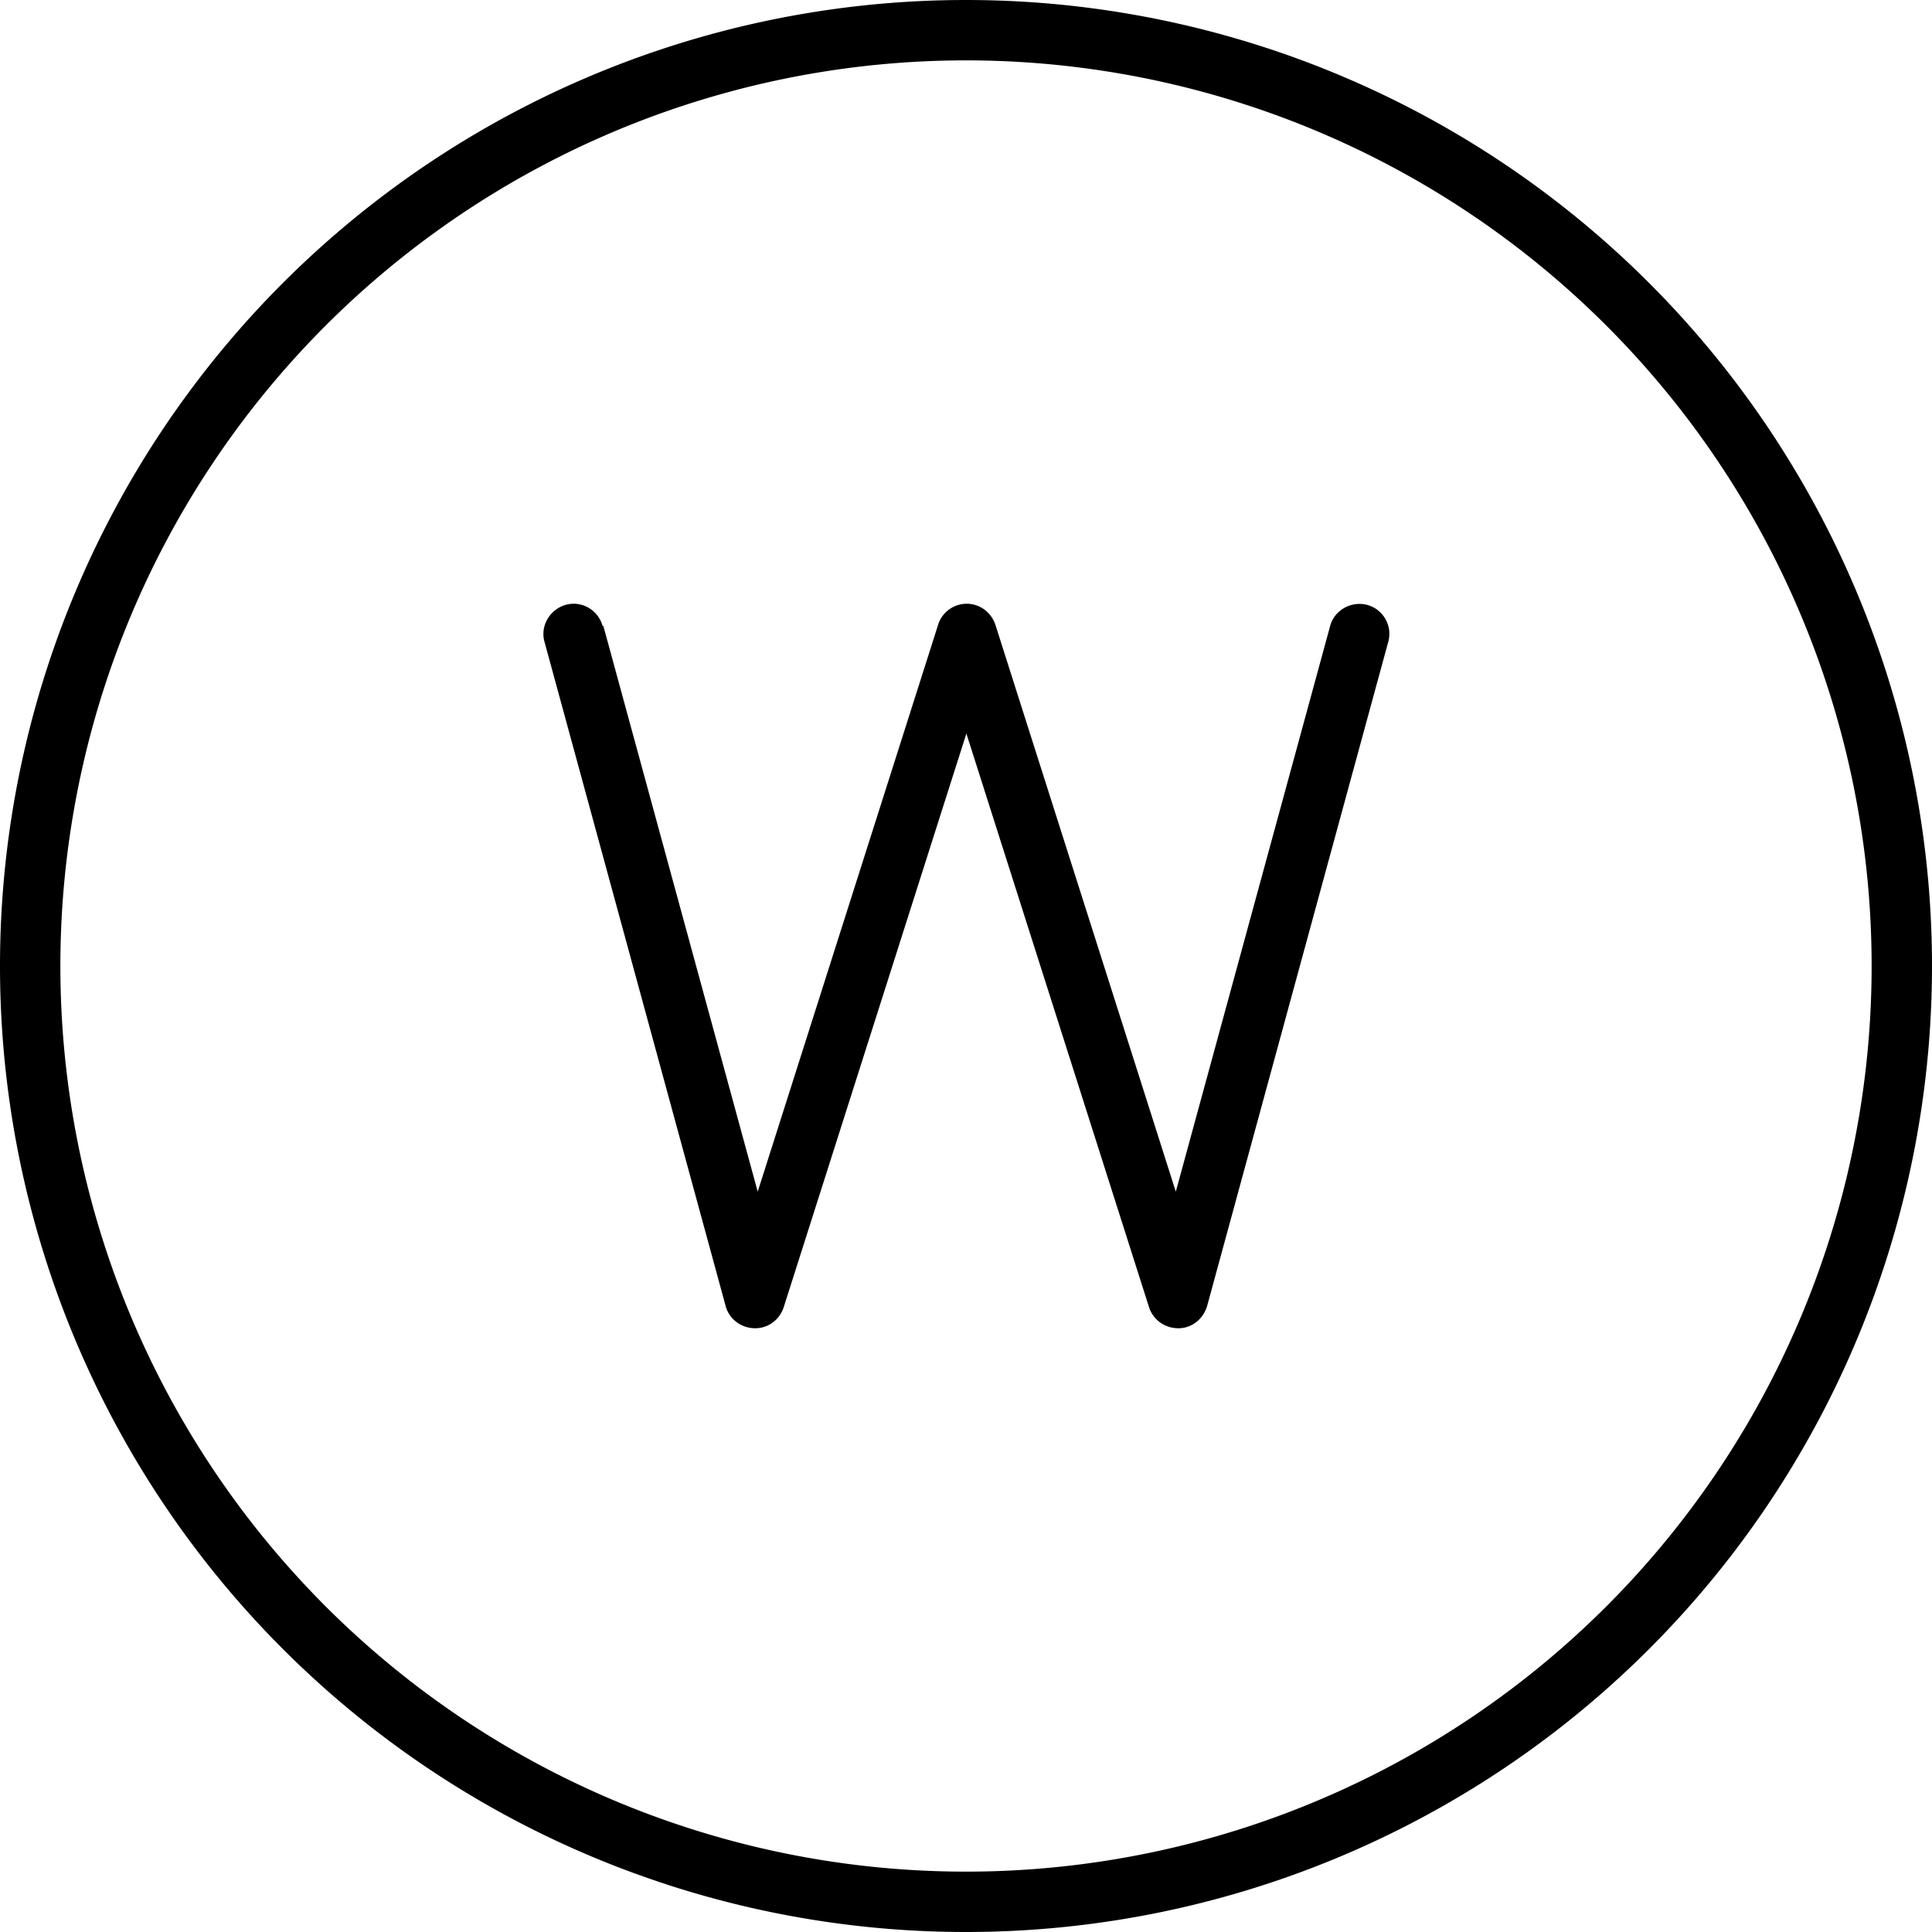 <svg xmlns="http://www.w3.org/2000/svg" viewBox="0 0 512 512"><!--! Font Awesome Pro 7.0.1 by @fontawesome - https://fontawesome.com License - https://fontawesome.com/license (Commercial License) Copyright 2025 Fonticons, Inc. --><path fill="currentColor" d="M256 16a240 240 0 1 1 0 480 240 240 0 1 1 0-480zm0 496a256 256 0 1 0 0-512 256 256 0 1 0 0 512zM159.7 165.9c-1.2-4.3-5.6-6.8-9.8-5.6s-6.8 5.6-5.6 9.8l48 176c.9 3.4 4 5.8 7.6 5.9s6.7-2.2 7.8-5.6l48.4-152 48.4 152c1.1 3.4 4.2 5.6 7.8 5.6s6.6-2.5 7.6-5.9l48-176c1.2-4.3-1.4-8.7-5.6-9.8s-8.7 1.4-9.8 5.6l-40.9 149.9-47.8-150.2c-1.1-3.3-4.1-5.6-7.6-5.6s-6.6 2.3-7.6 5.6l-47.8 150.2-40.9-149.9z"/></svg>